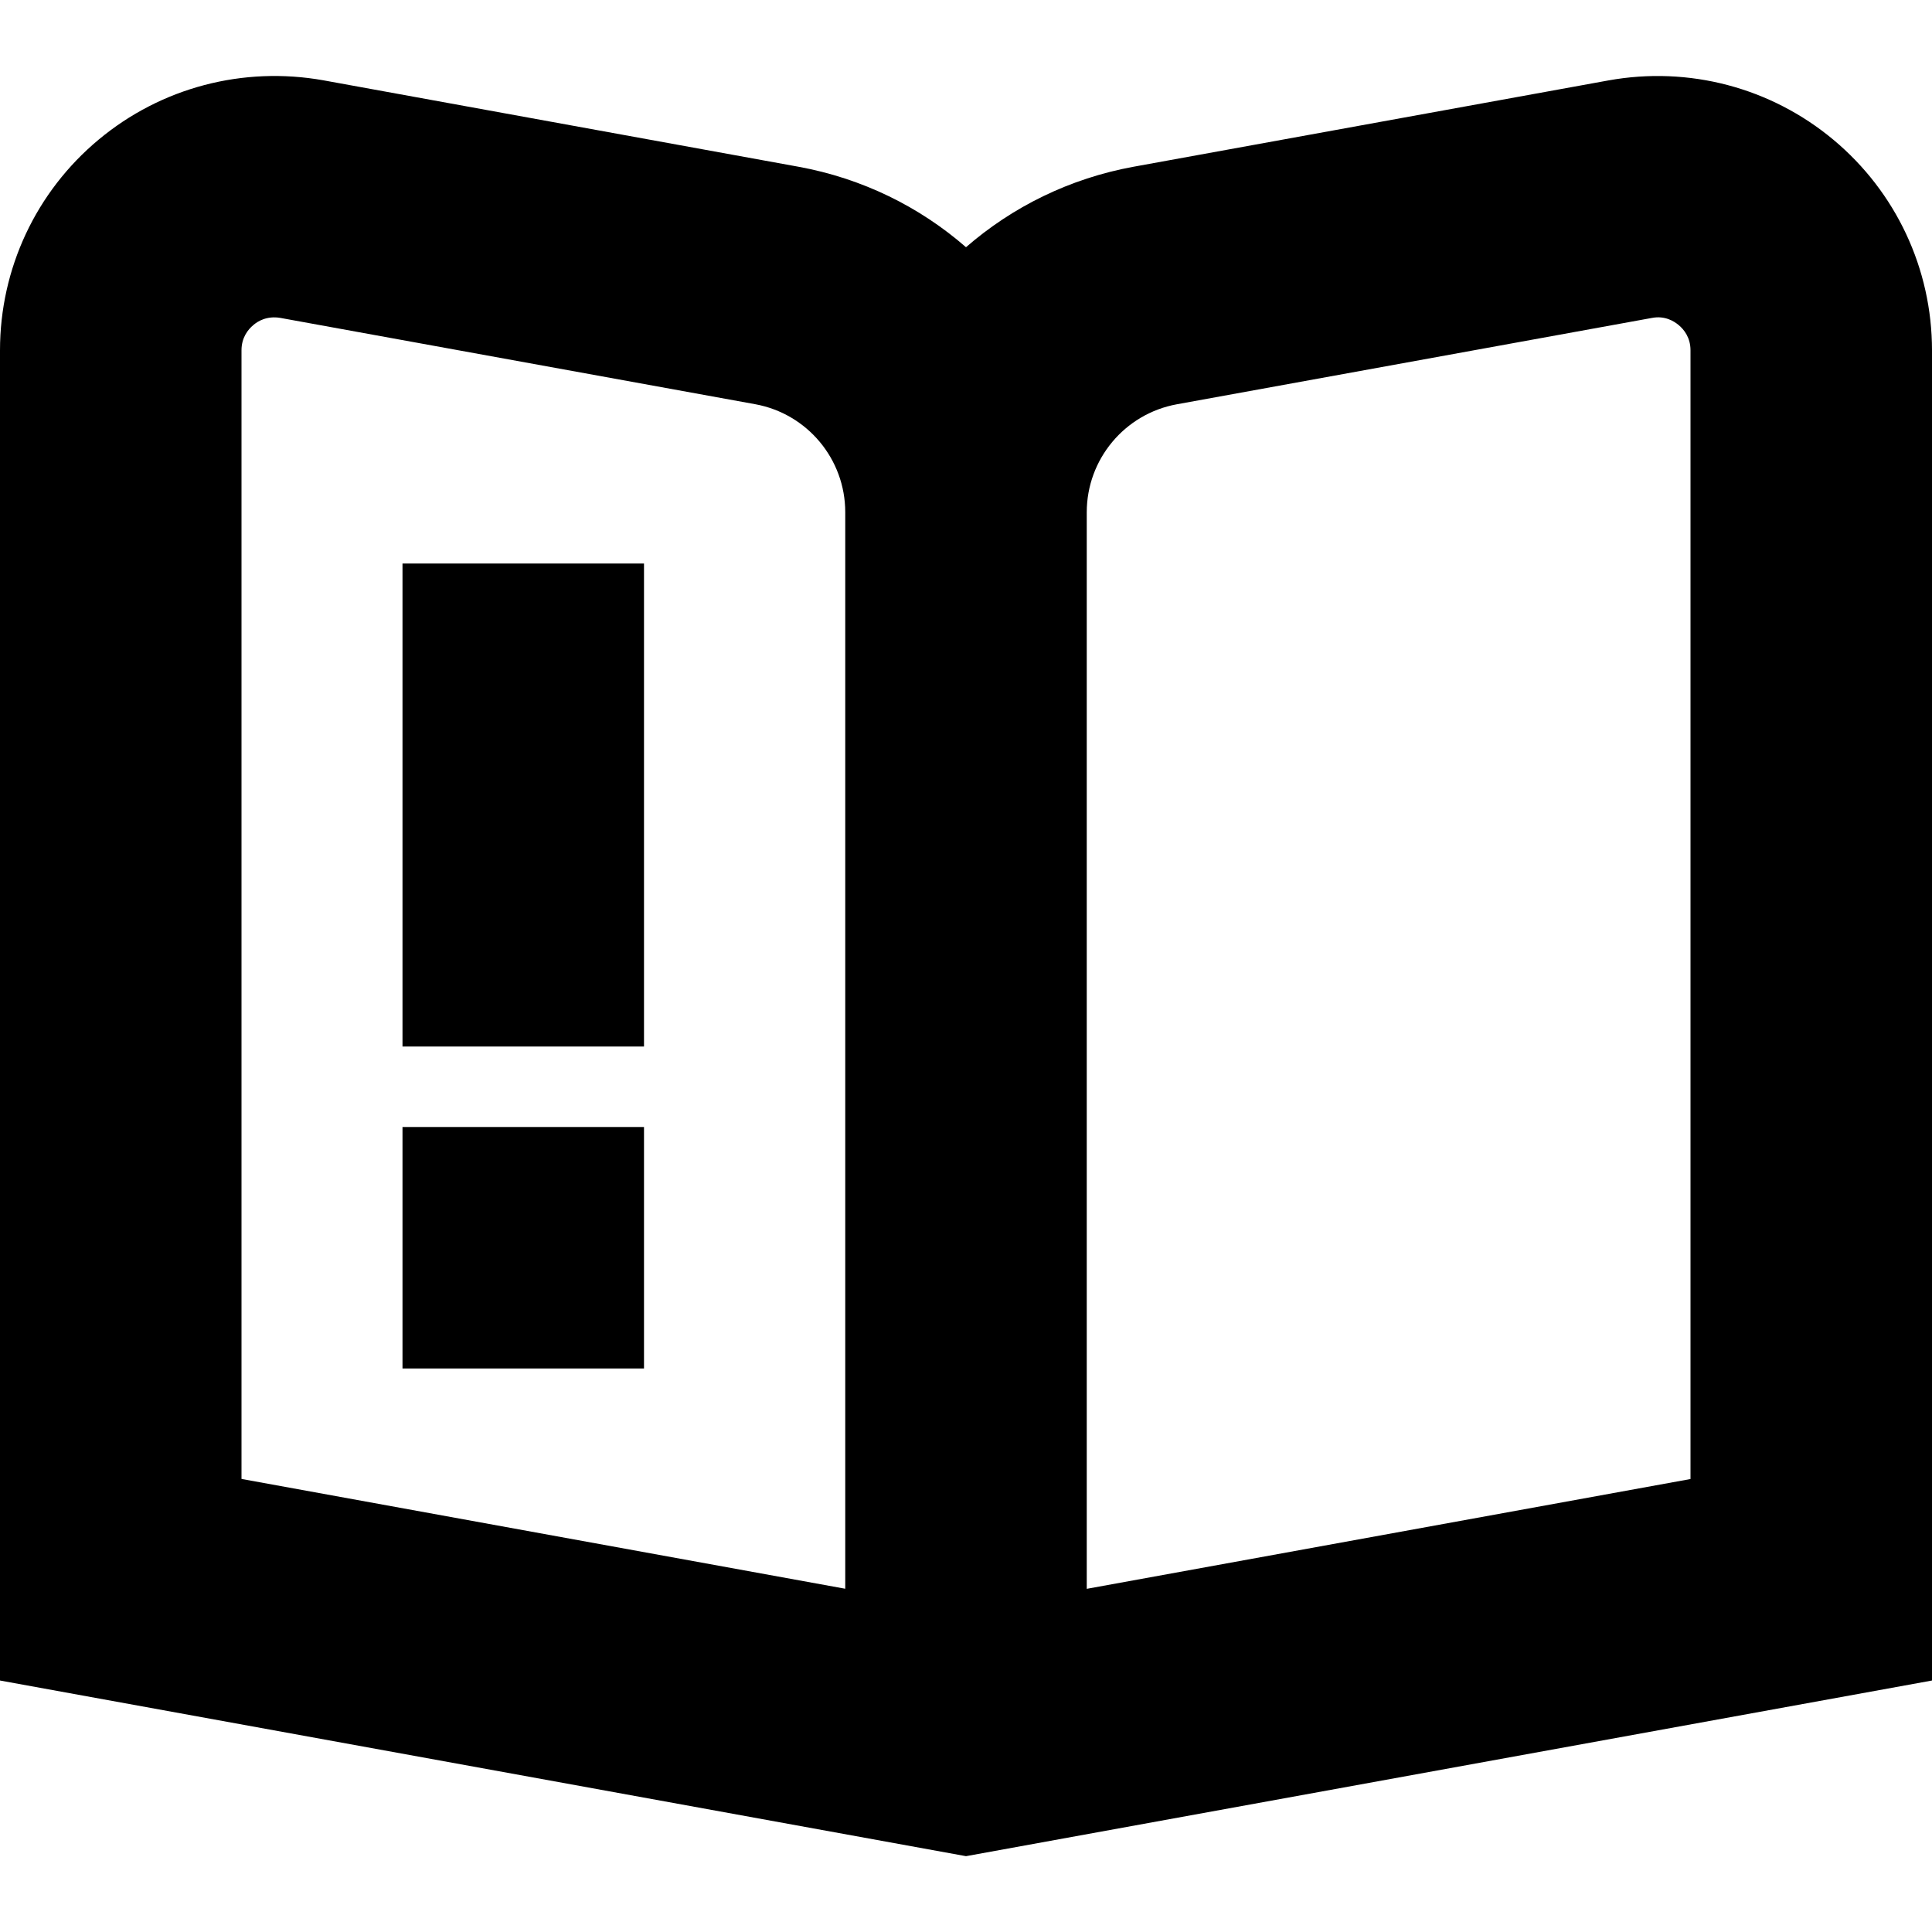 <?xml version="1.0" encoding="UTF-8"?>
<svg xmlns="http://www.w3.org/2000/svg" id="Layer_1" data-name="Layer 1" viewBox="0 0 24 24">
  <path d="m5,14h3v3h-3v-3ZM24,4.352v16.524l-12,2.182L0,20.876V4.352c0-1.014.446-1.968,1.225-2.617.778-.649,1.797-.915,2.794-.737l5.898,1.073c.796.145,1.508.499,2.083,1,.576-.501,1.288-.855,2.083-1l5.898-1.072c.998-.18,2.016.088,2.794.737.778.649,1.225,1.604,1.225,2.617Zm-13.5,2.011c0-.659-.471-1.224-1.12-1.342l-5.898-1.072c-.167-.028-.281.042-.335.089-.067.056-.147.156-.147.314v14.02l7.5,1.364V6.363Zm10.5-2.011c0-.158-.08-.258-.147-.314-.055-.046-.171-.121-.335-.088l-5.898,1.072c-.648.118-1.12.683-1.12,1.342v13.373l7.5-1.364V4.352ZM5,13h3v-6h-3v6Z"/>
</svg>
